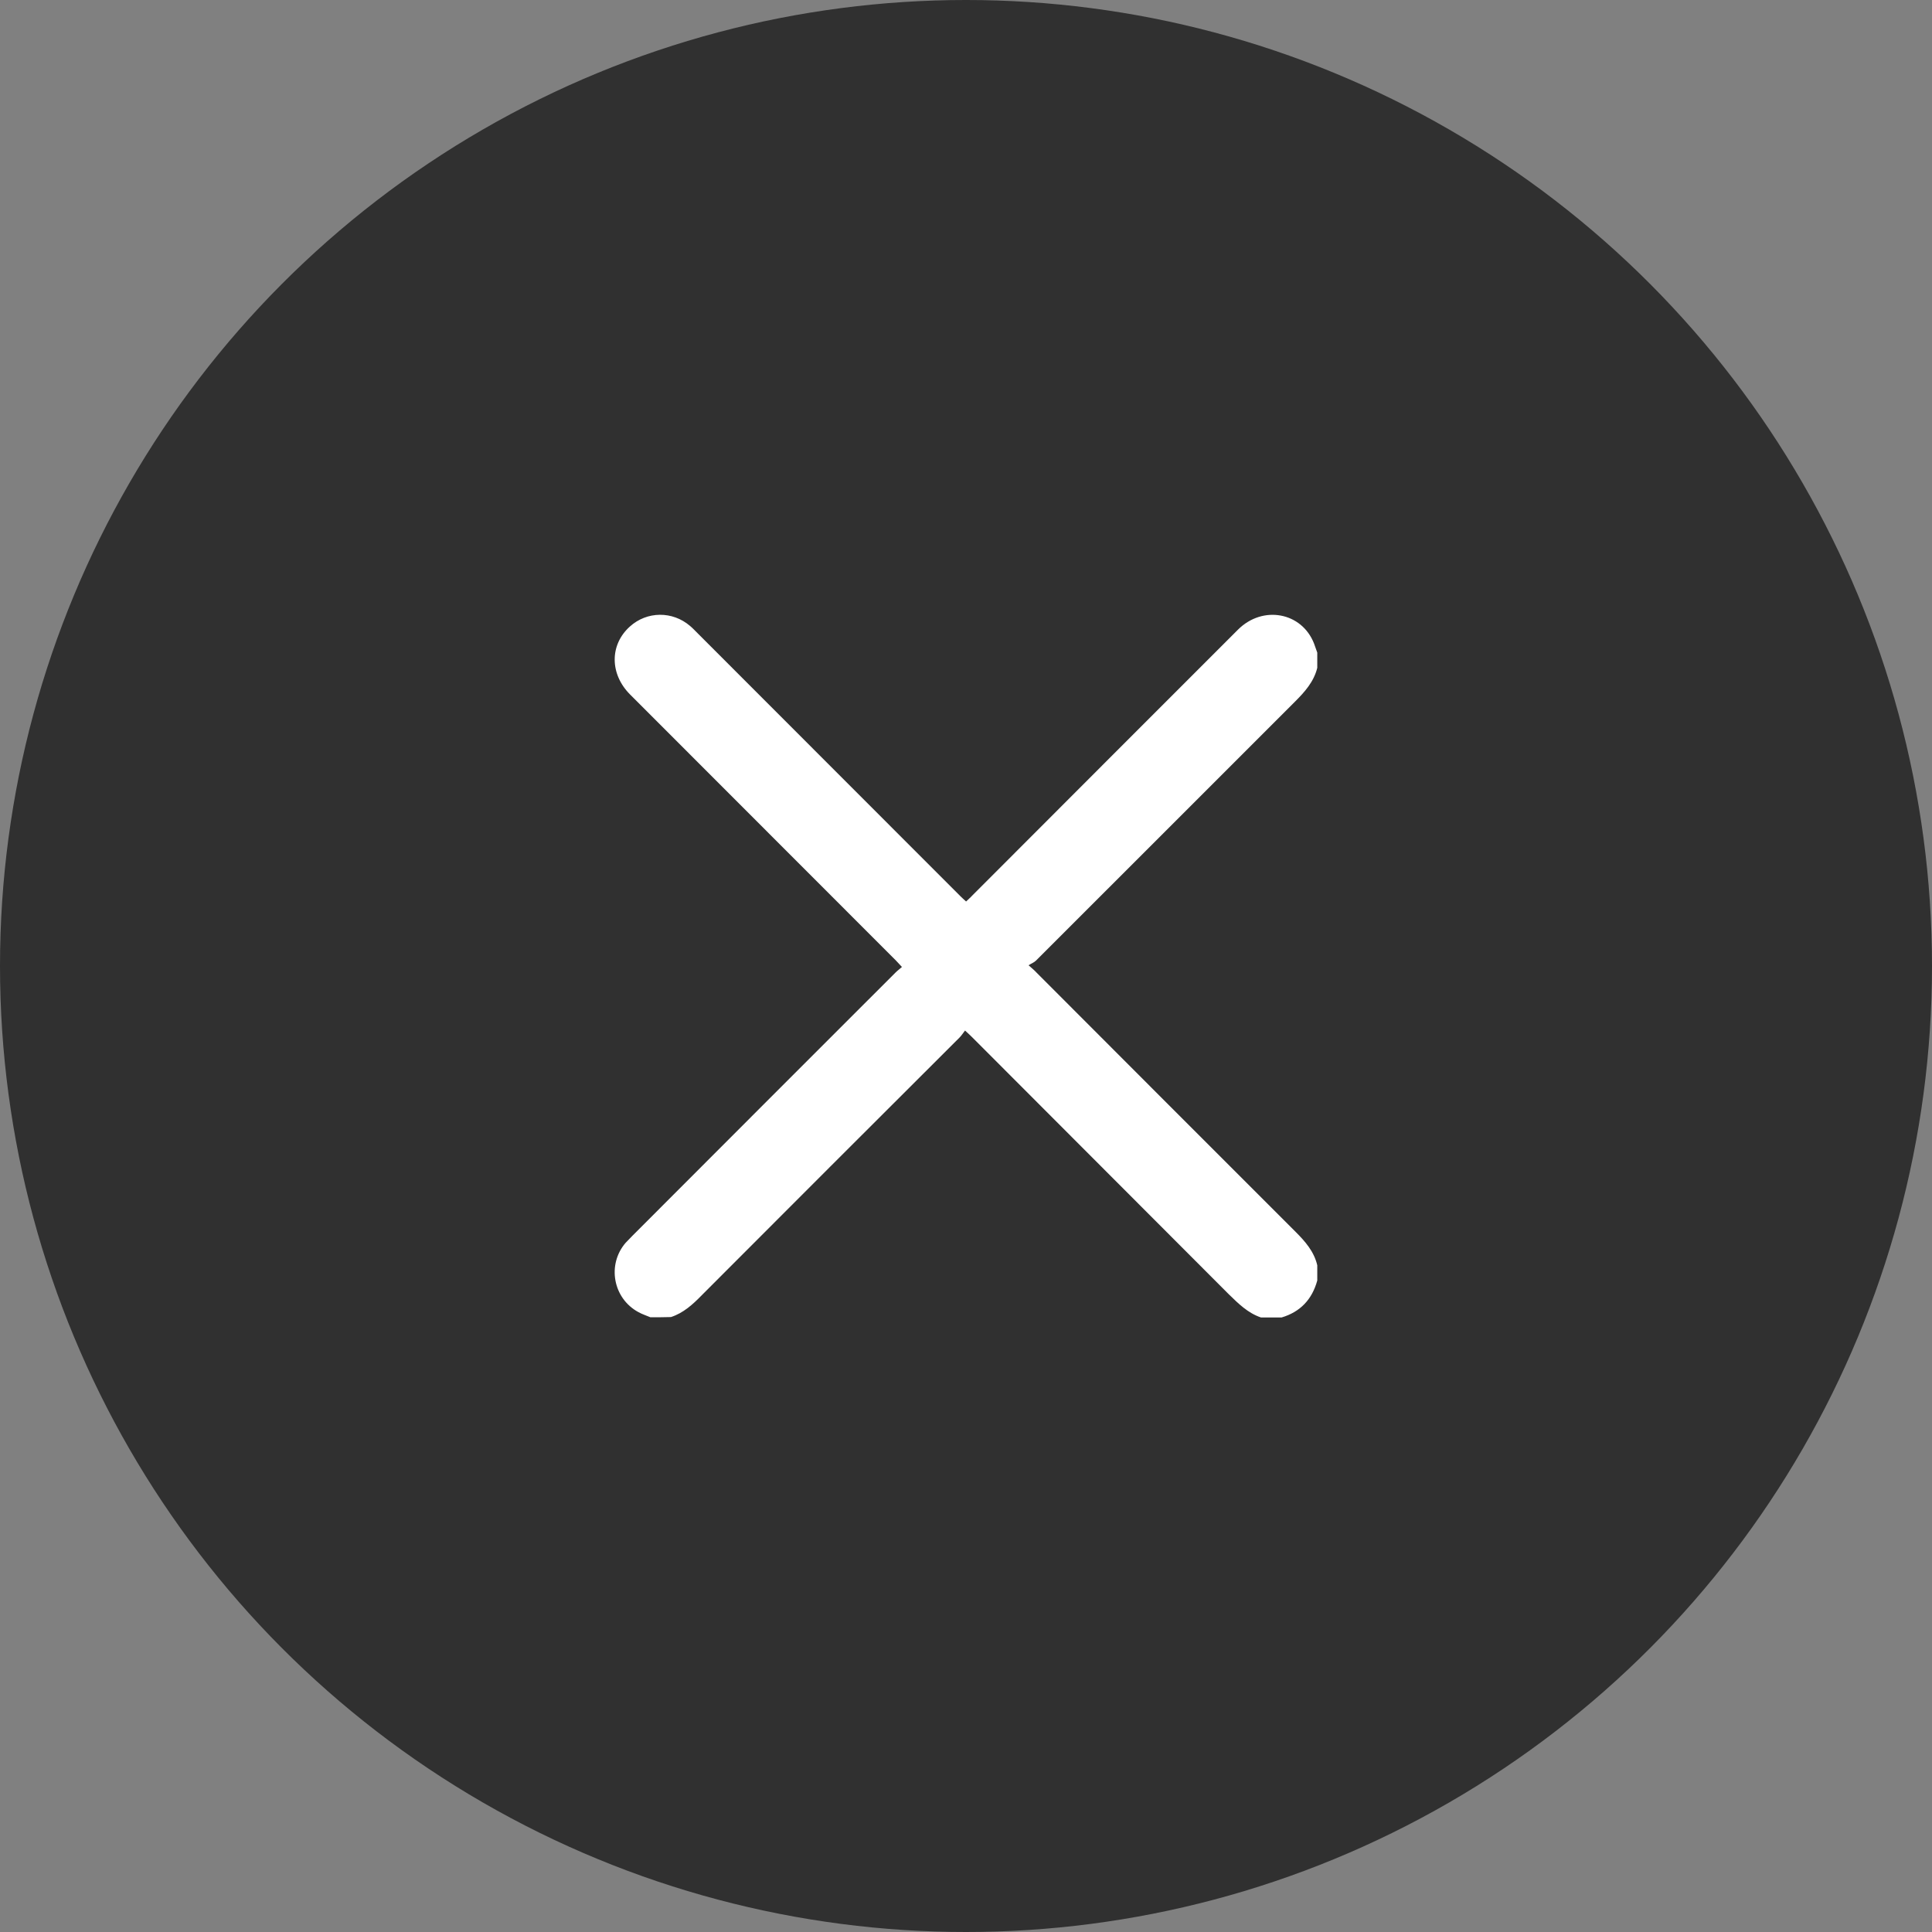 <svg width="44" height="44" viewBox="0 0 44 44" fill="none" xmlns="http://www.w3.org/2000/svg">
<rect x="0" y="0" width="44" height="44" fill="#808080" stroke="none"/>
<circle cx="22" cy="22" r="22" fill="#303030"/>
<g clip-path="url(#clip0_108_634)">
<path d="M14.813 30C14.721 29.961 14.628 29.932 14.54 29.883C13.961 29.571 13.82 28.801 14.248 28.304C14.297 28.251 14.351 28.197 14.399 28.148C16.396 26.145 18.398 24.147 20.4 22.144C20.439 22.105 20.488 22.071 20.541 22.022C20.488 21.964 20.444 21.92 20.405 21.876C18.388 19.858 16.367 17.836 14.351 15.818C13.883 15.35 13.883 14.683 14.346 14.268C14.735 13.917 15.315 13.913 15.714 14.254C15.778 14.307 15.836 14.371 15.895 14.429C17.887 16.422 19.879 18.416 21.871 20.409C21.91 20.448 21.954 20.487 22.002 20.531C22.051 20.482 22.1 20.443 22.139 20.399C24.155 18.382 26.172 16.359 28.193 14.341C28.758 13.776 29.649 13.942 29.927 14.658C29.951 14.726 29.976 14.795 30 14.863C30 14.98 30 15.092 30 15.209C29.922 15.526 29.717 15.755 29.493 15.979C27.526 17.943 25.563 19.912 23.595 21.876C23.551 21.92 23.493 21.939 23.425 21.983C23.517 22.066 23.561 22.1 23.6 22.144C25.568 24.113 27.535 26.087 29.508 28.056C29.727 28.275 29.927 28.504 30 28.816C30 28.933 30 29.045 30 29.162C29.883 29.591 29.615 29.878 29.186 30.005C29.031 30.005 28.875 30.005 28.719 30.005C28.417 29.903 28.203 29.688 27.983 29.474C26.035 27.52 24.082 25.57 22.134 23.616C22.09 23.572 22.046 23.533 21.978 23.47C21.929 23.533 21.895 23.587 21.851 23.631C19.898 25.58 17.935 27.539 15.982 29.498C15.778 29.708 15.563 29.903 15.281 29.995C15.125 30 14.969 30 14.813 30Z" fill="white"/>
</g>
<defs>
<clipPath id="clip0_108_634">
<rect width="16" height="16" fill="white" transform="translate(14 14)"/>
</clipPath>
</defs>
</svg>
